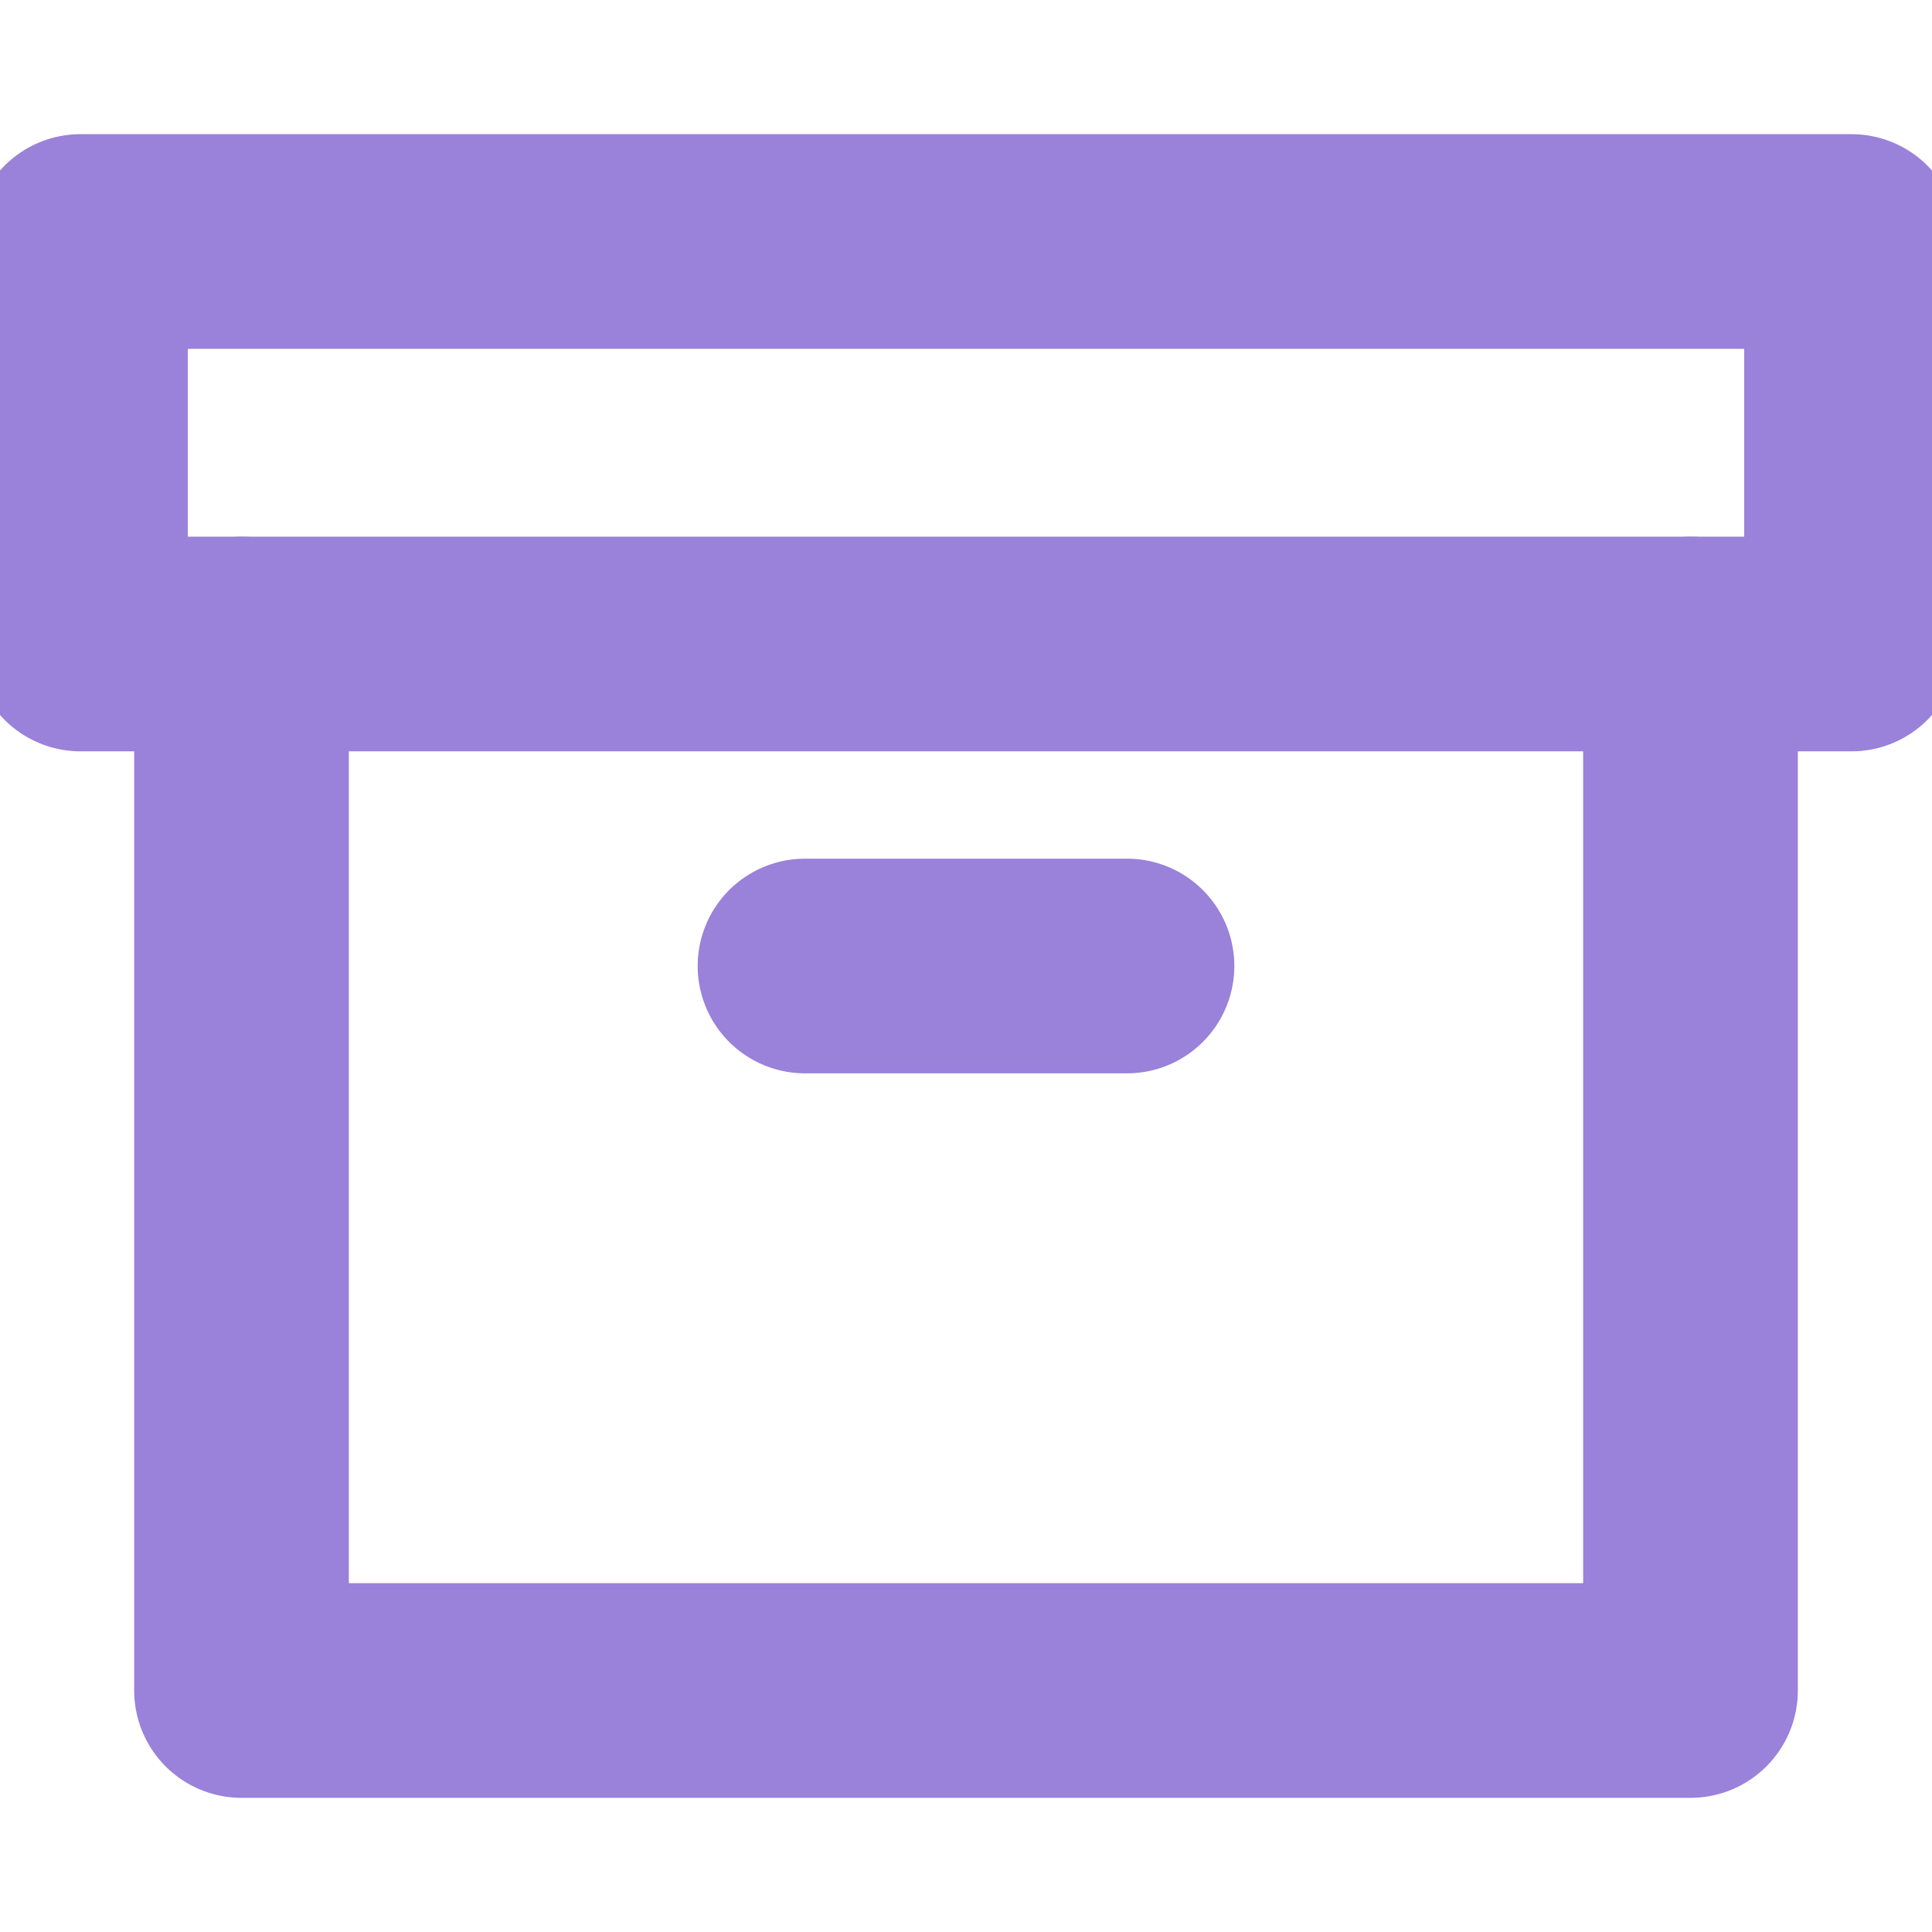 <svg width="18" height="18" viewBox="0 0 18 18" fill="none" xmlns="http://www.w3.org/2000/svg">
<g clip-path="url(#clip0_97_498)">
<path d="M15.75 6V15.75H2.25V6" stroke="#9A81DA" stroke-width="2" stroke-linecap="round" stroke-linejoin="round"/>
<path d="M17.25 2.25H0.75V6H17.25V2.25Z" stroke="#9A81DA" stroke-width="2" stroke-linecap="round" stroke-linejoin="round"/>
<path d="M7.5 9H10.5" stroke="#9A81DA" stroke-width="2" stroke-linecap="round" stroke-linejoin="round"/>
</g>
<defs>
<clipPath id="clip0_97_498">
<rect width="18" height="18" fill="white"/>
</clipPath>
</defs>
</svg>
